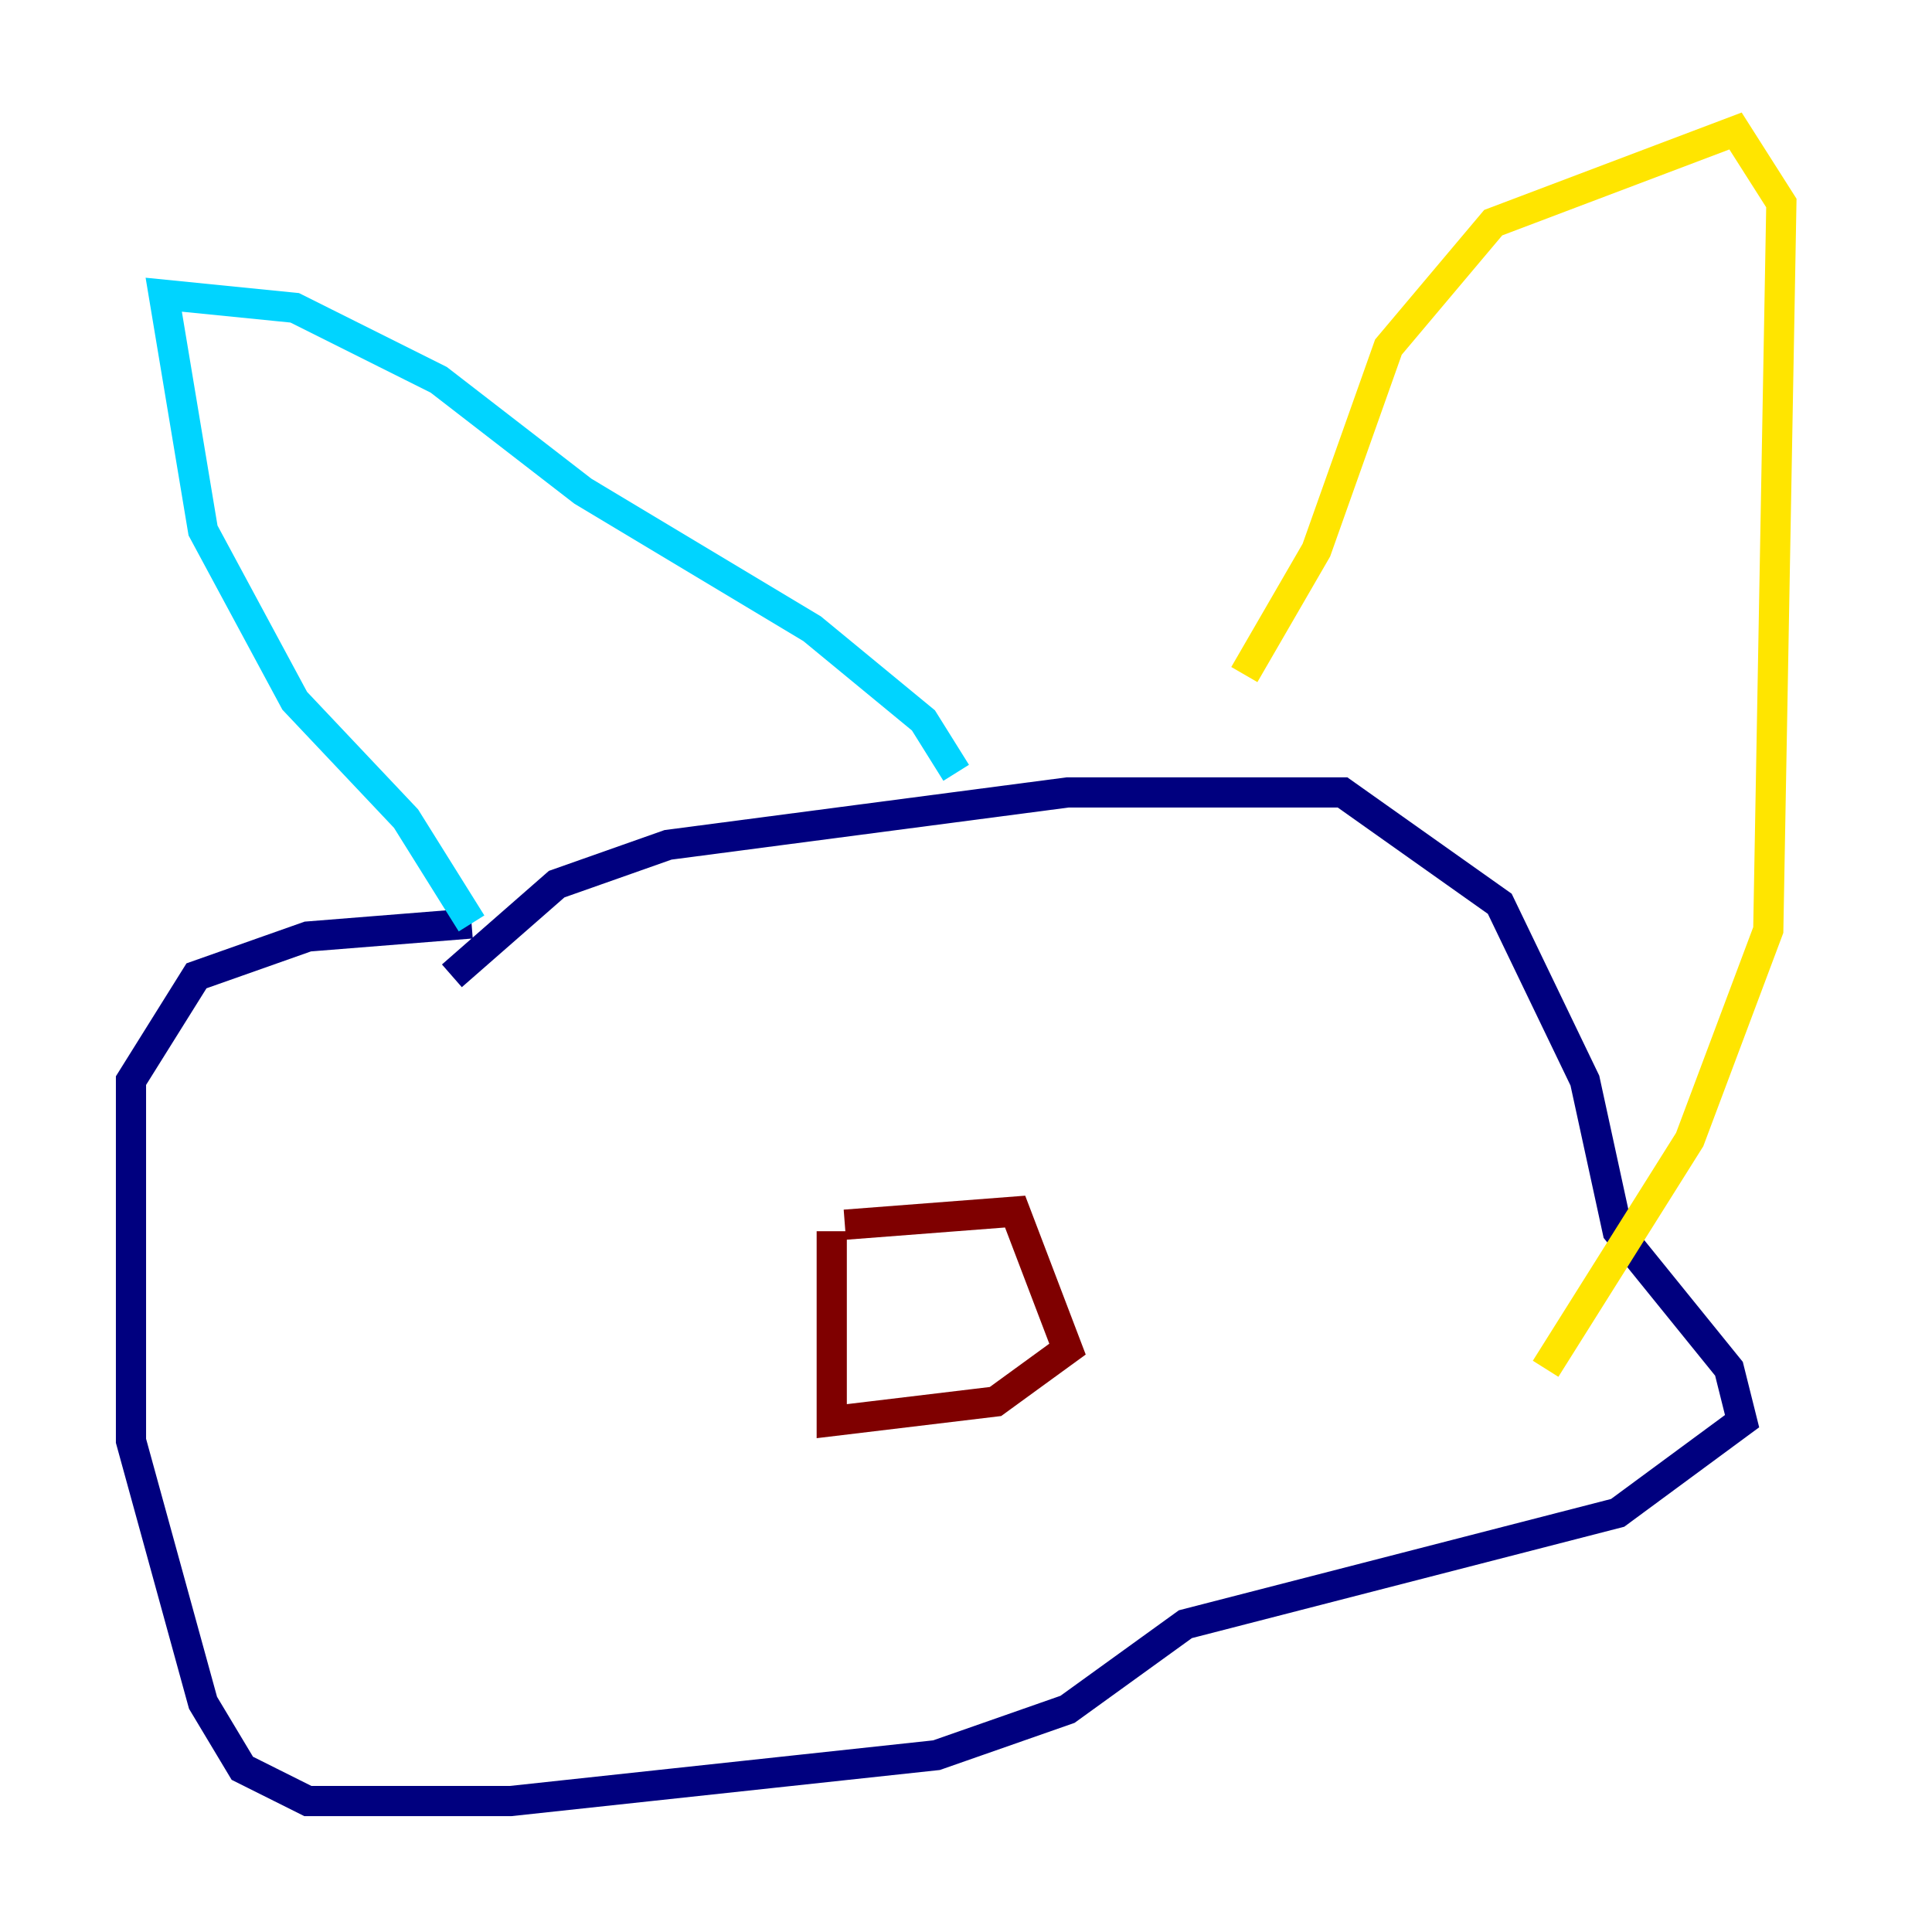 <?xml version="1.0" encoding="utf-8" ?>
<svg baseProfile="tiny" height="128" version="1.2" viewBox="0,0,128,128" width="128" xmlns="http://www.w3.org/2000/svg" xmlns:ev="http://www.w3.org/2001/xml-events" xmlns:xlink="http://www.w3.org/1999/xlink"><defs /><polyline fill="none" points="29.939,64.651 36.881,58.576 44.258,55.973 70.725,52.502 88.949,52.502 99.363,59.878 105.003,71.593 107.173,81.573 114.549,90.685 115.417,94.156 107.173,100.231 78.536,107.607 70.725,113.248 62.047,116.285 33.844,119.322 20.393,119.322 16.054,117.153 13.451,112.814 8.678,95.458 8.678,71.593 13.017,64.651 20.393,62.047 31.241,61.18" stroke="#00007f" stroke-width="2" /><polyline fill="none" points="31.241,61.18 26.902,54.237 19.525,46.427 13.451,35.146 10.848,19.525 19.525,20.393 29.071,25.166 38.617,32.542 53.803,41.654 61.18,47.729 63.349,51.2" stroke="#00d4ff" stroke-width="2" /><polyline fill="none" points="82.441,44.691 87.214,36.447 91.986,22.997 98.929,14.752 114.983,8.678 118.02,13.451 117.153,61.614 111.946,75.498 102.4,90.685" stroke="#ffe500" stroke-width="2" /><polyline fill="none" points="55.973,81.139 67.254,80.271 70.725,89.383 65.953,92.854 55.105,94.156 55.105,81.573" stroke="#7f0000" stroke-width="2" /></svg>